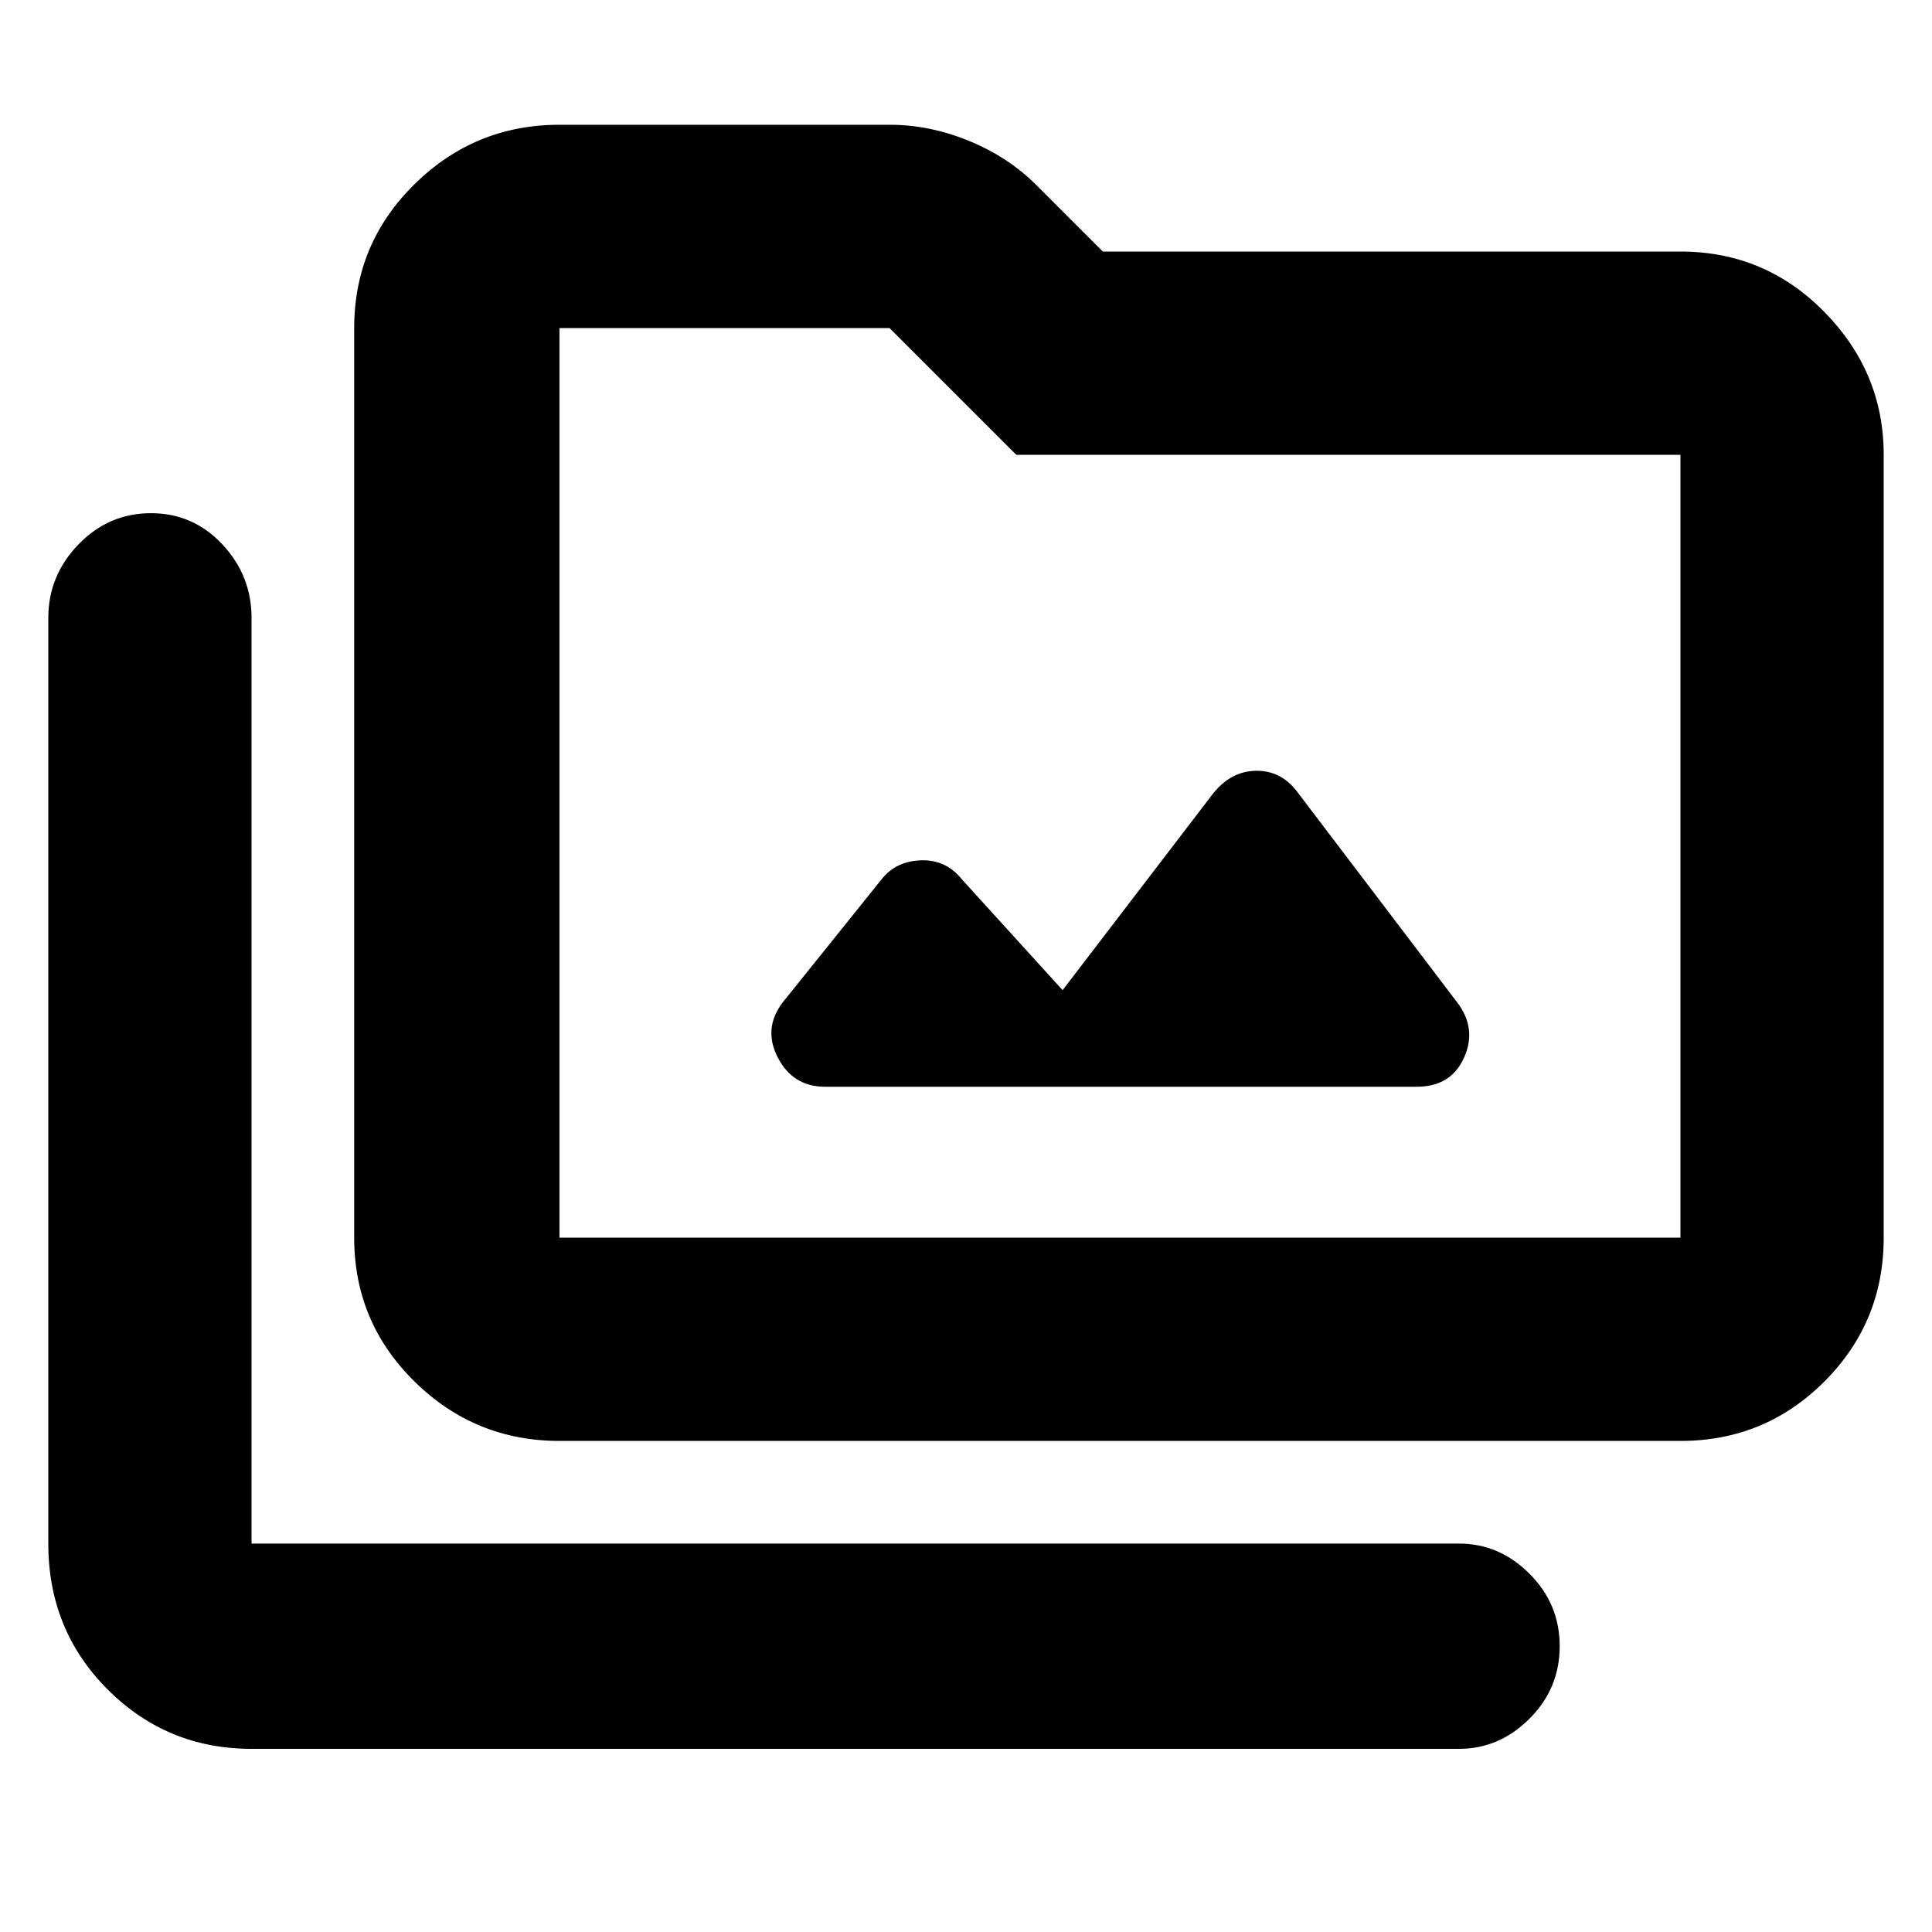 <svg xmlns="http://www.w3.org/2000/svg" height="40" width="40"><path d="M11.583 29.833q-1.75 0-3-1.229t-1.25-2.979V6.792q0-1.75 1.25-2.979 1.25-1.23 3-1.23h6.834q.833 0 1.645.334.813.333 1.396.916l1.375 1.375h11.959q1.75 0 2.979 1.25T39 9.417v16.208q0 1.75-1.229 2.979t-2.979 1.229Zm0-4.208h23.209V9.417h-13.75l-2.625-2.625h-6.834v18.833ZM5.208 36.208q-1.75 0-2.979-1.229T1 31.958V12.792q0-.875.625-1.521.625-.646 1.5-.646t1.479.646q.604.646.604 1.521v19.166h25q.834 0 1.459.625.625.625.625 1.5t-.625 1.5q-.625.625-1.459.625ZM17.083 22.5h12.25q.709 0 .979-.604.271-.604-.145-1.146l-3.292-4.333q-.333-.459-.854-.459-.521 0-.896.459L22 20.5l-2.083-2.292q-.334-.416-.855-.396-.52.021-.812.396l-2.042 2.542q-.416.542-.104 1.146.313.604.979.604Zm-5.5 3.125V6.792v18.833Z"/></svg>